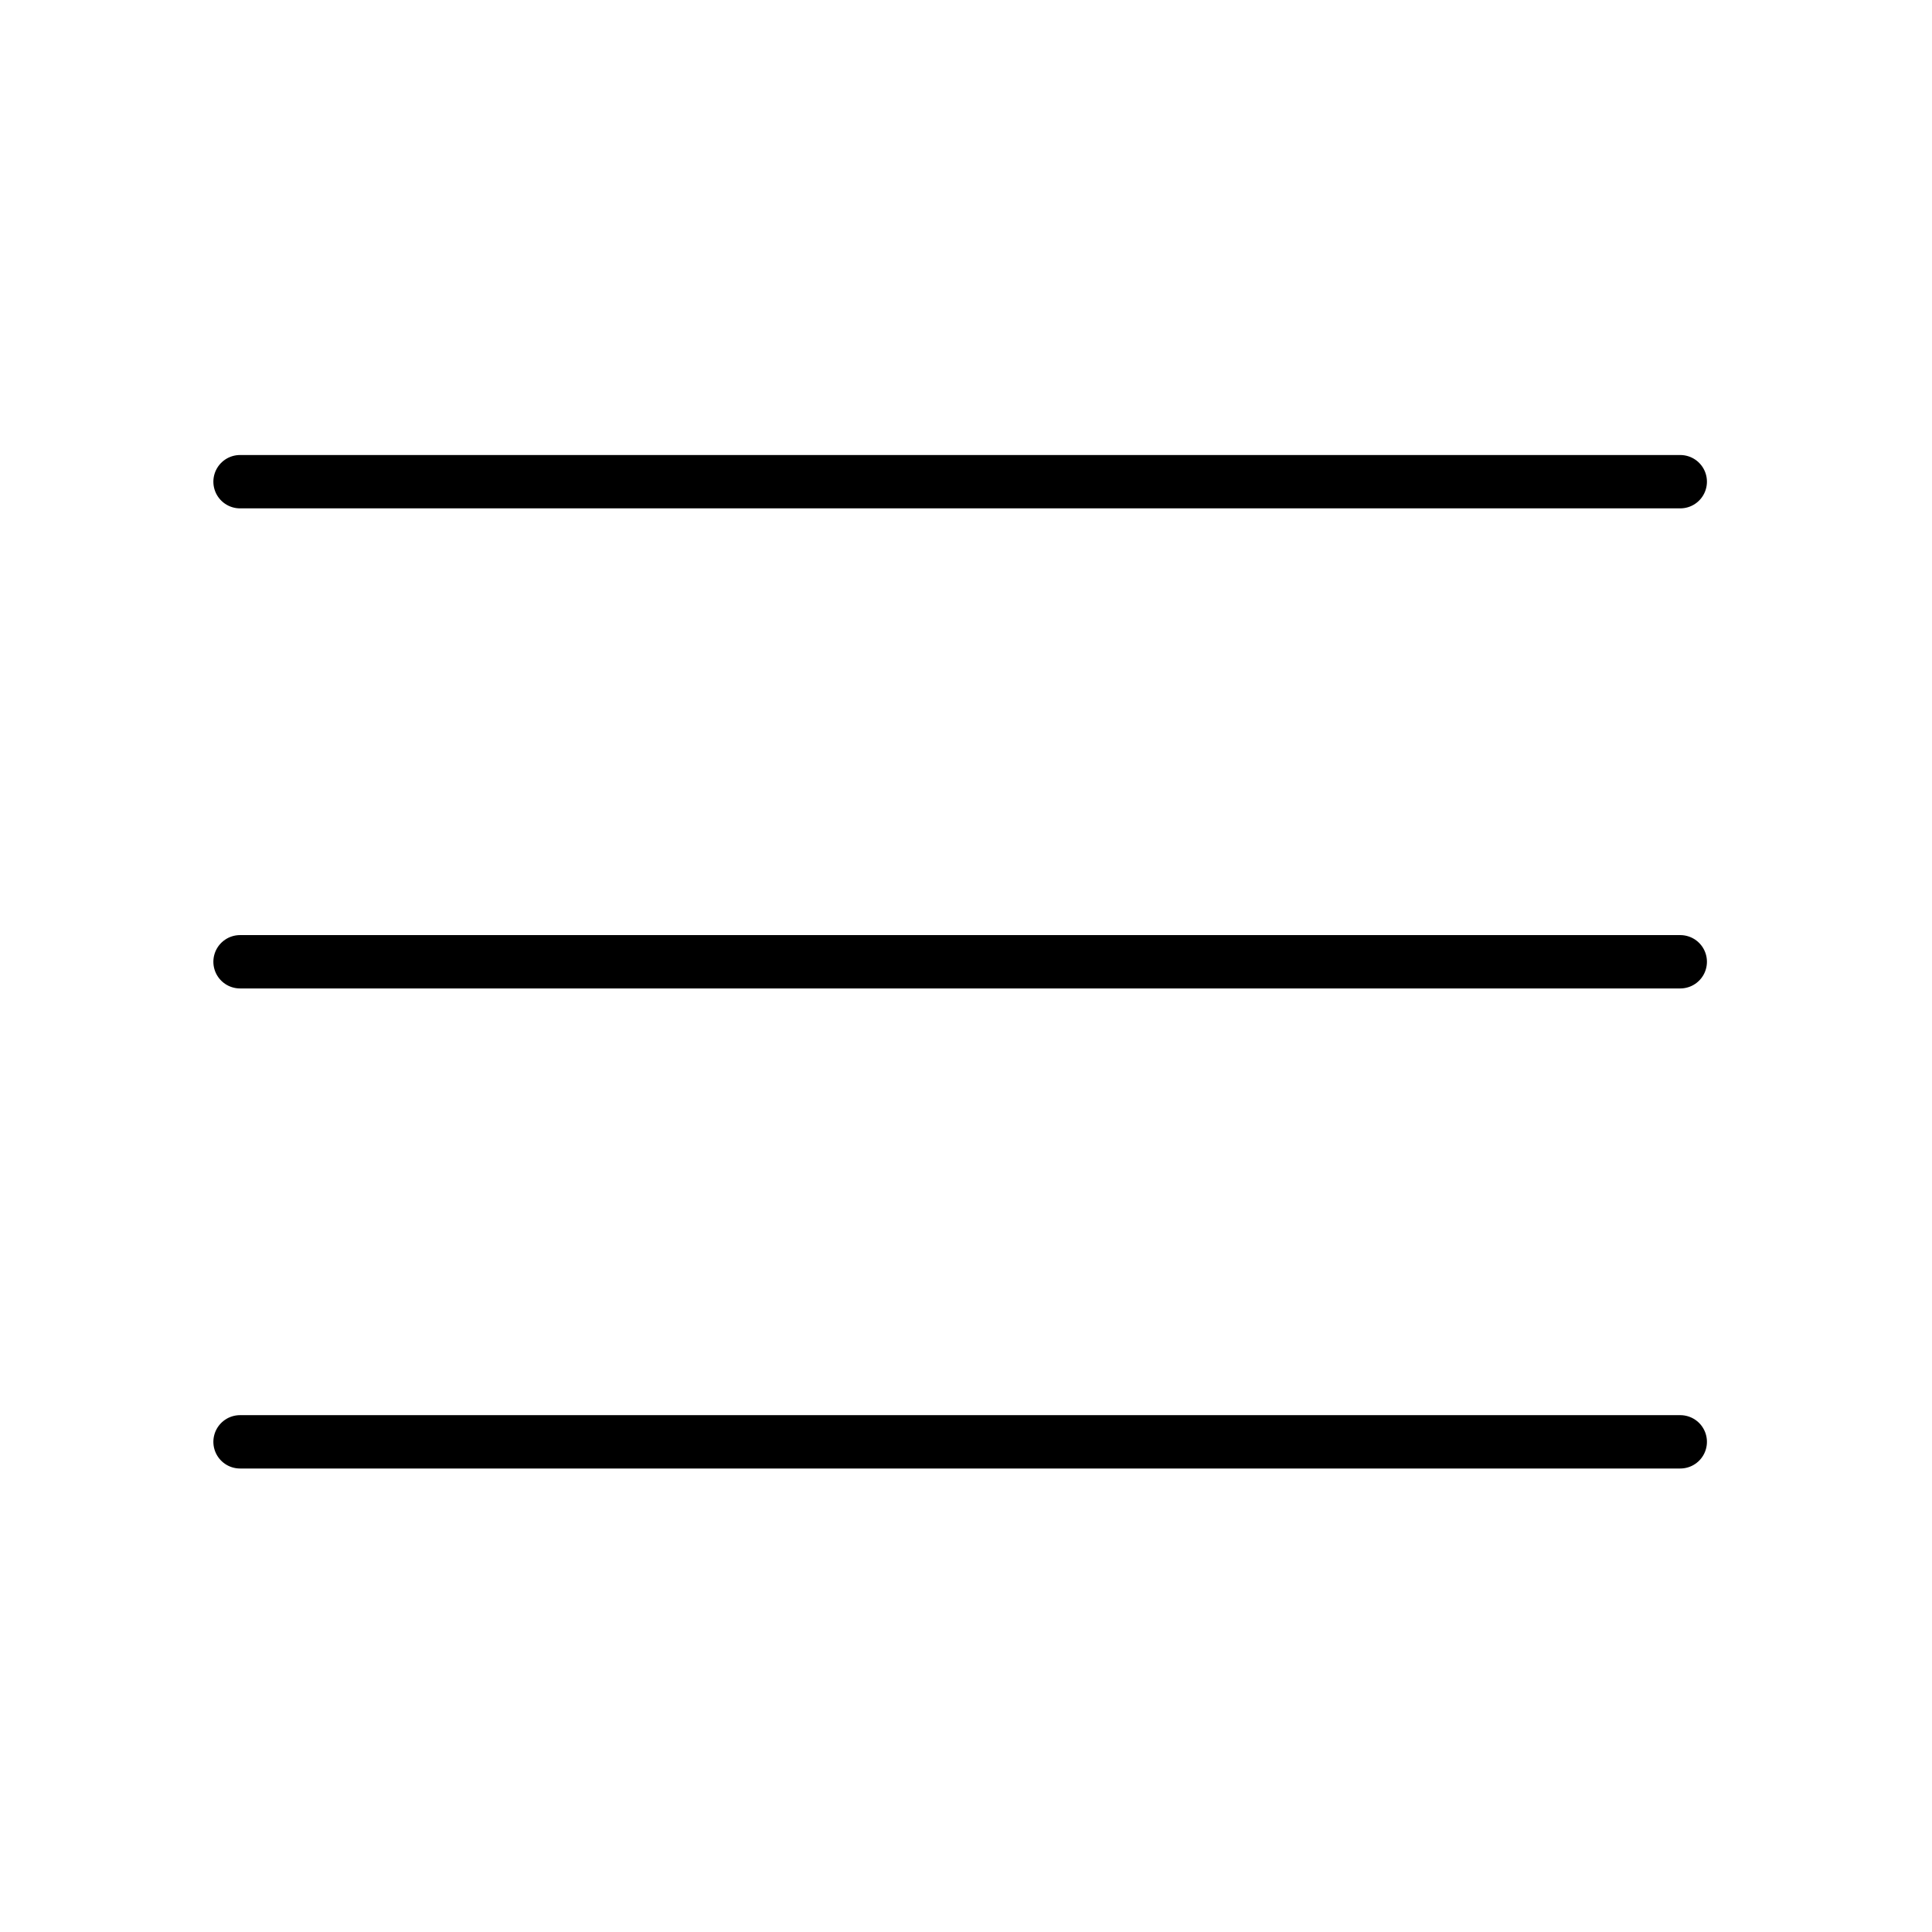 <svg width="90" height="90" viewBox="0 0 90 90" fill="none" xmlns="http://www.w3.org/2000/svg">
<path d="M11.182 44.803H78.273" stroke="black" stroke-width="2.485" stroke-linecap="round" stroke-linejoin="round"/>
<path d="M11.182 22.439H78.273" stroke="black" stroke-width="2.485" stroke-linecap="round" stroke-linejoin="round"/>
<path d="M11.182 67.166H78.273" stroke="black" stroke-width="2.485" stroke-linecap="round" stroke-linejoin="round"/>
</svg>
